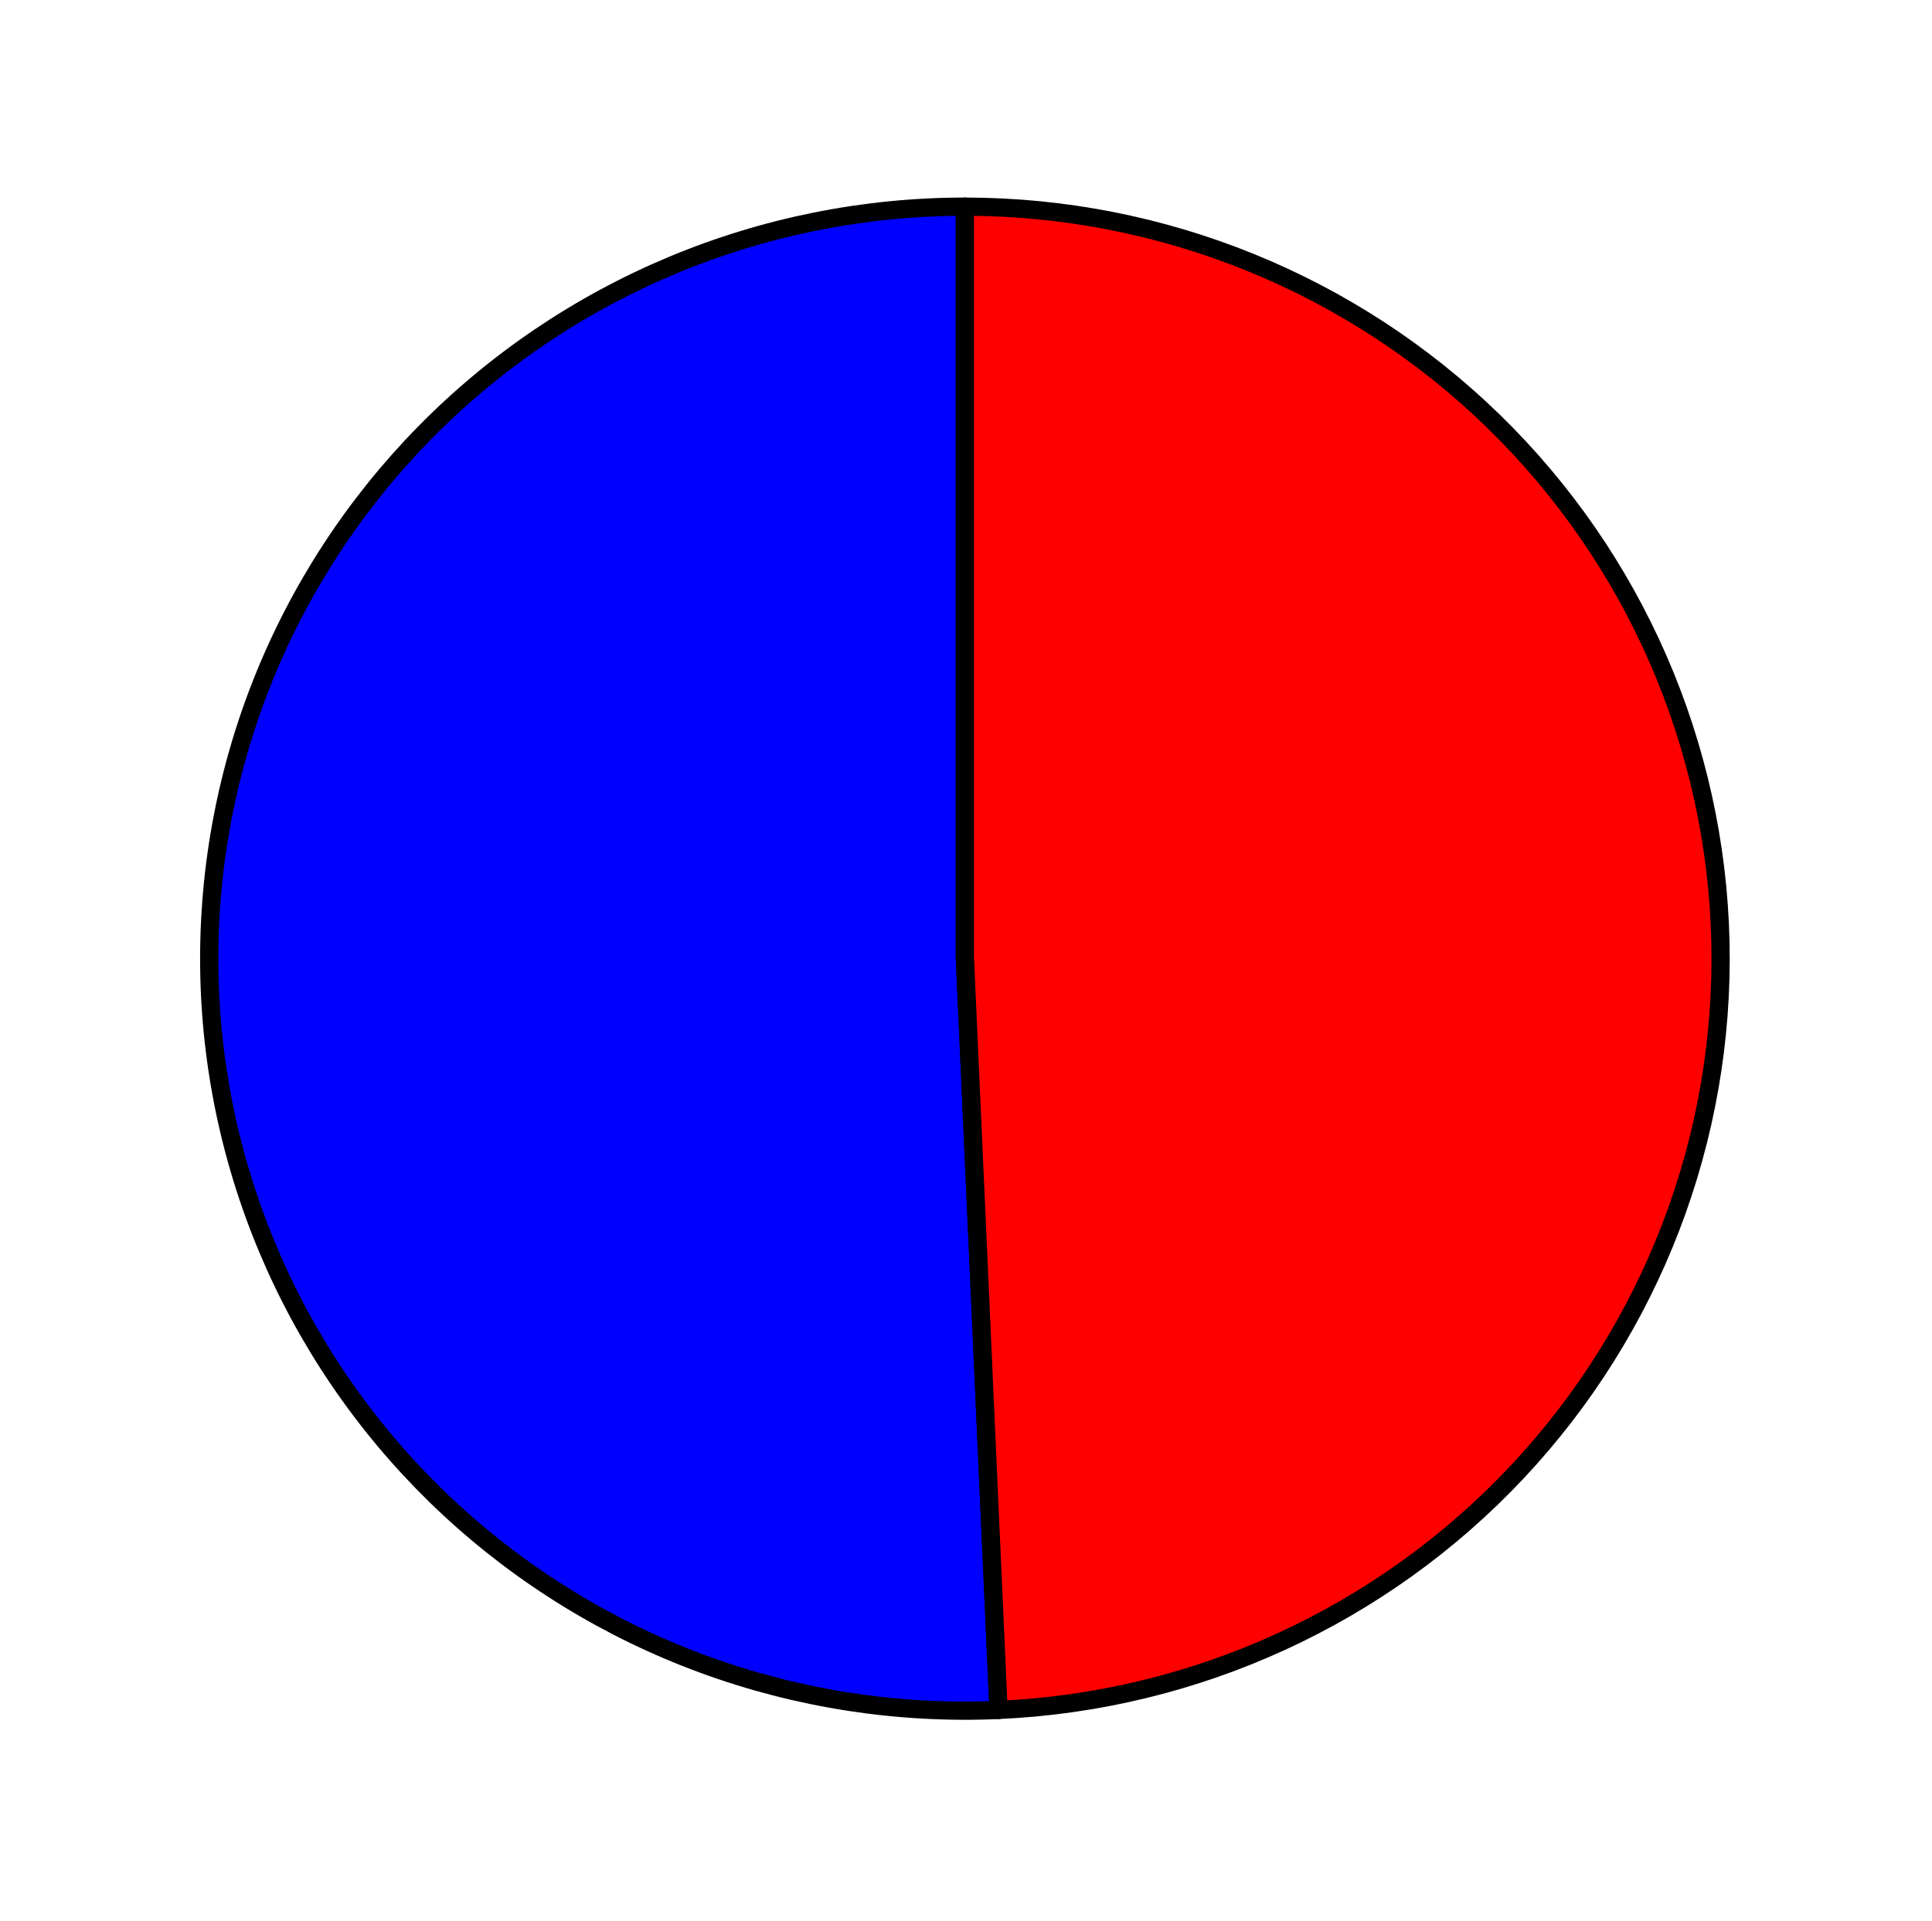 <?xml version="1.0" encoding="utf-8" standalone="no"?>
<!DOCTYPE svg PUBLIC "-//W3C//DTD SVG 1.1//EN"
  "http://www.w3.org/Graphics/SVG/1.1/DTD/svg11.dtd">
<svg xmlns:xlink="http://www.w3.org/1999/xlink" width="105.954pt" height="105.363pt" viewBox="0 0 105.954 105.363" xmlns="http://www.w3.org/2000/svg" version="1.1">
 <defs>
  <style type="text/css">*{stroke-linejoin: round; stroke-linecap: butt}</style>
 </defs>
 <g id="figure_1">
  <g id="patch_1">
   <path d="M 0 105.363 
L 105.954 105.363 
L 105.954 0 
L 0 0 
L 0 105.363 
z
" style="fill: none"/>
  </g>
  <g id="axes_1">
   <g id="patch_2">
    <path d="M 52.918 11.335 
C 47.398 11.335 41.933 12.432 36.845 14.563 
C 31.757 16.693 27.148 19.814 23.288 23.741 
C 19.429 27.669 16.396 32.325 14.369 37.434 
C 12.342 42.544 11.362 48.006 11.484 53.498 
C 11.607 58.99 12.831 64.403 15.085 69.418 
C 17.338 74.432 20.576 78.949 24.607 82.702 
C 28.639 86.454 33.383 89.368 38.561 91.271 
C 43.739 93.174 49.248 94.028 54.762 93.784 
L 52.918 52.58 
L 52.918 11.335 
z
" style="fill: #0000ff; stroke: #000000; stroke-linejoin: miter"/>
   </g>
   <g id="patch_3">
    <path d="M 54.762 93.784 
C 65.579 93.304 75.788 88.625 83.185 80.755 
C 90.582 72.885 94.592 62.435 94.351 51.662 
C 94.11 40.888 89.636 30.627 81.895 23.092 
C 74.154 15.558 63.746 11.335 52.918 11.335 
L 52.918 52.58 
L 54.762 93.784 
z
" style="fill: #ff0000; stroke: #000000; stroke-linejoin: miter"/>
   </g>
   <g id="matplotlib.axis_1"/>
   <g id="matplotlib.axis_2"/>
  </g>
 </g>
</svg>
